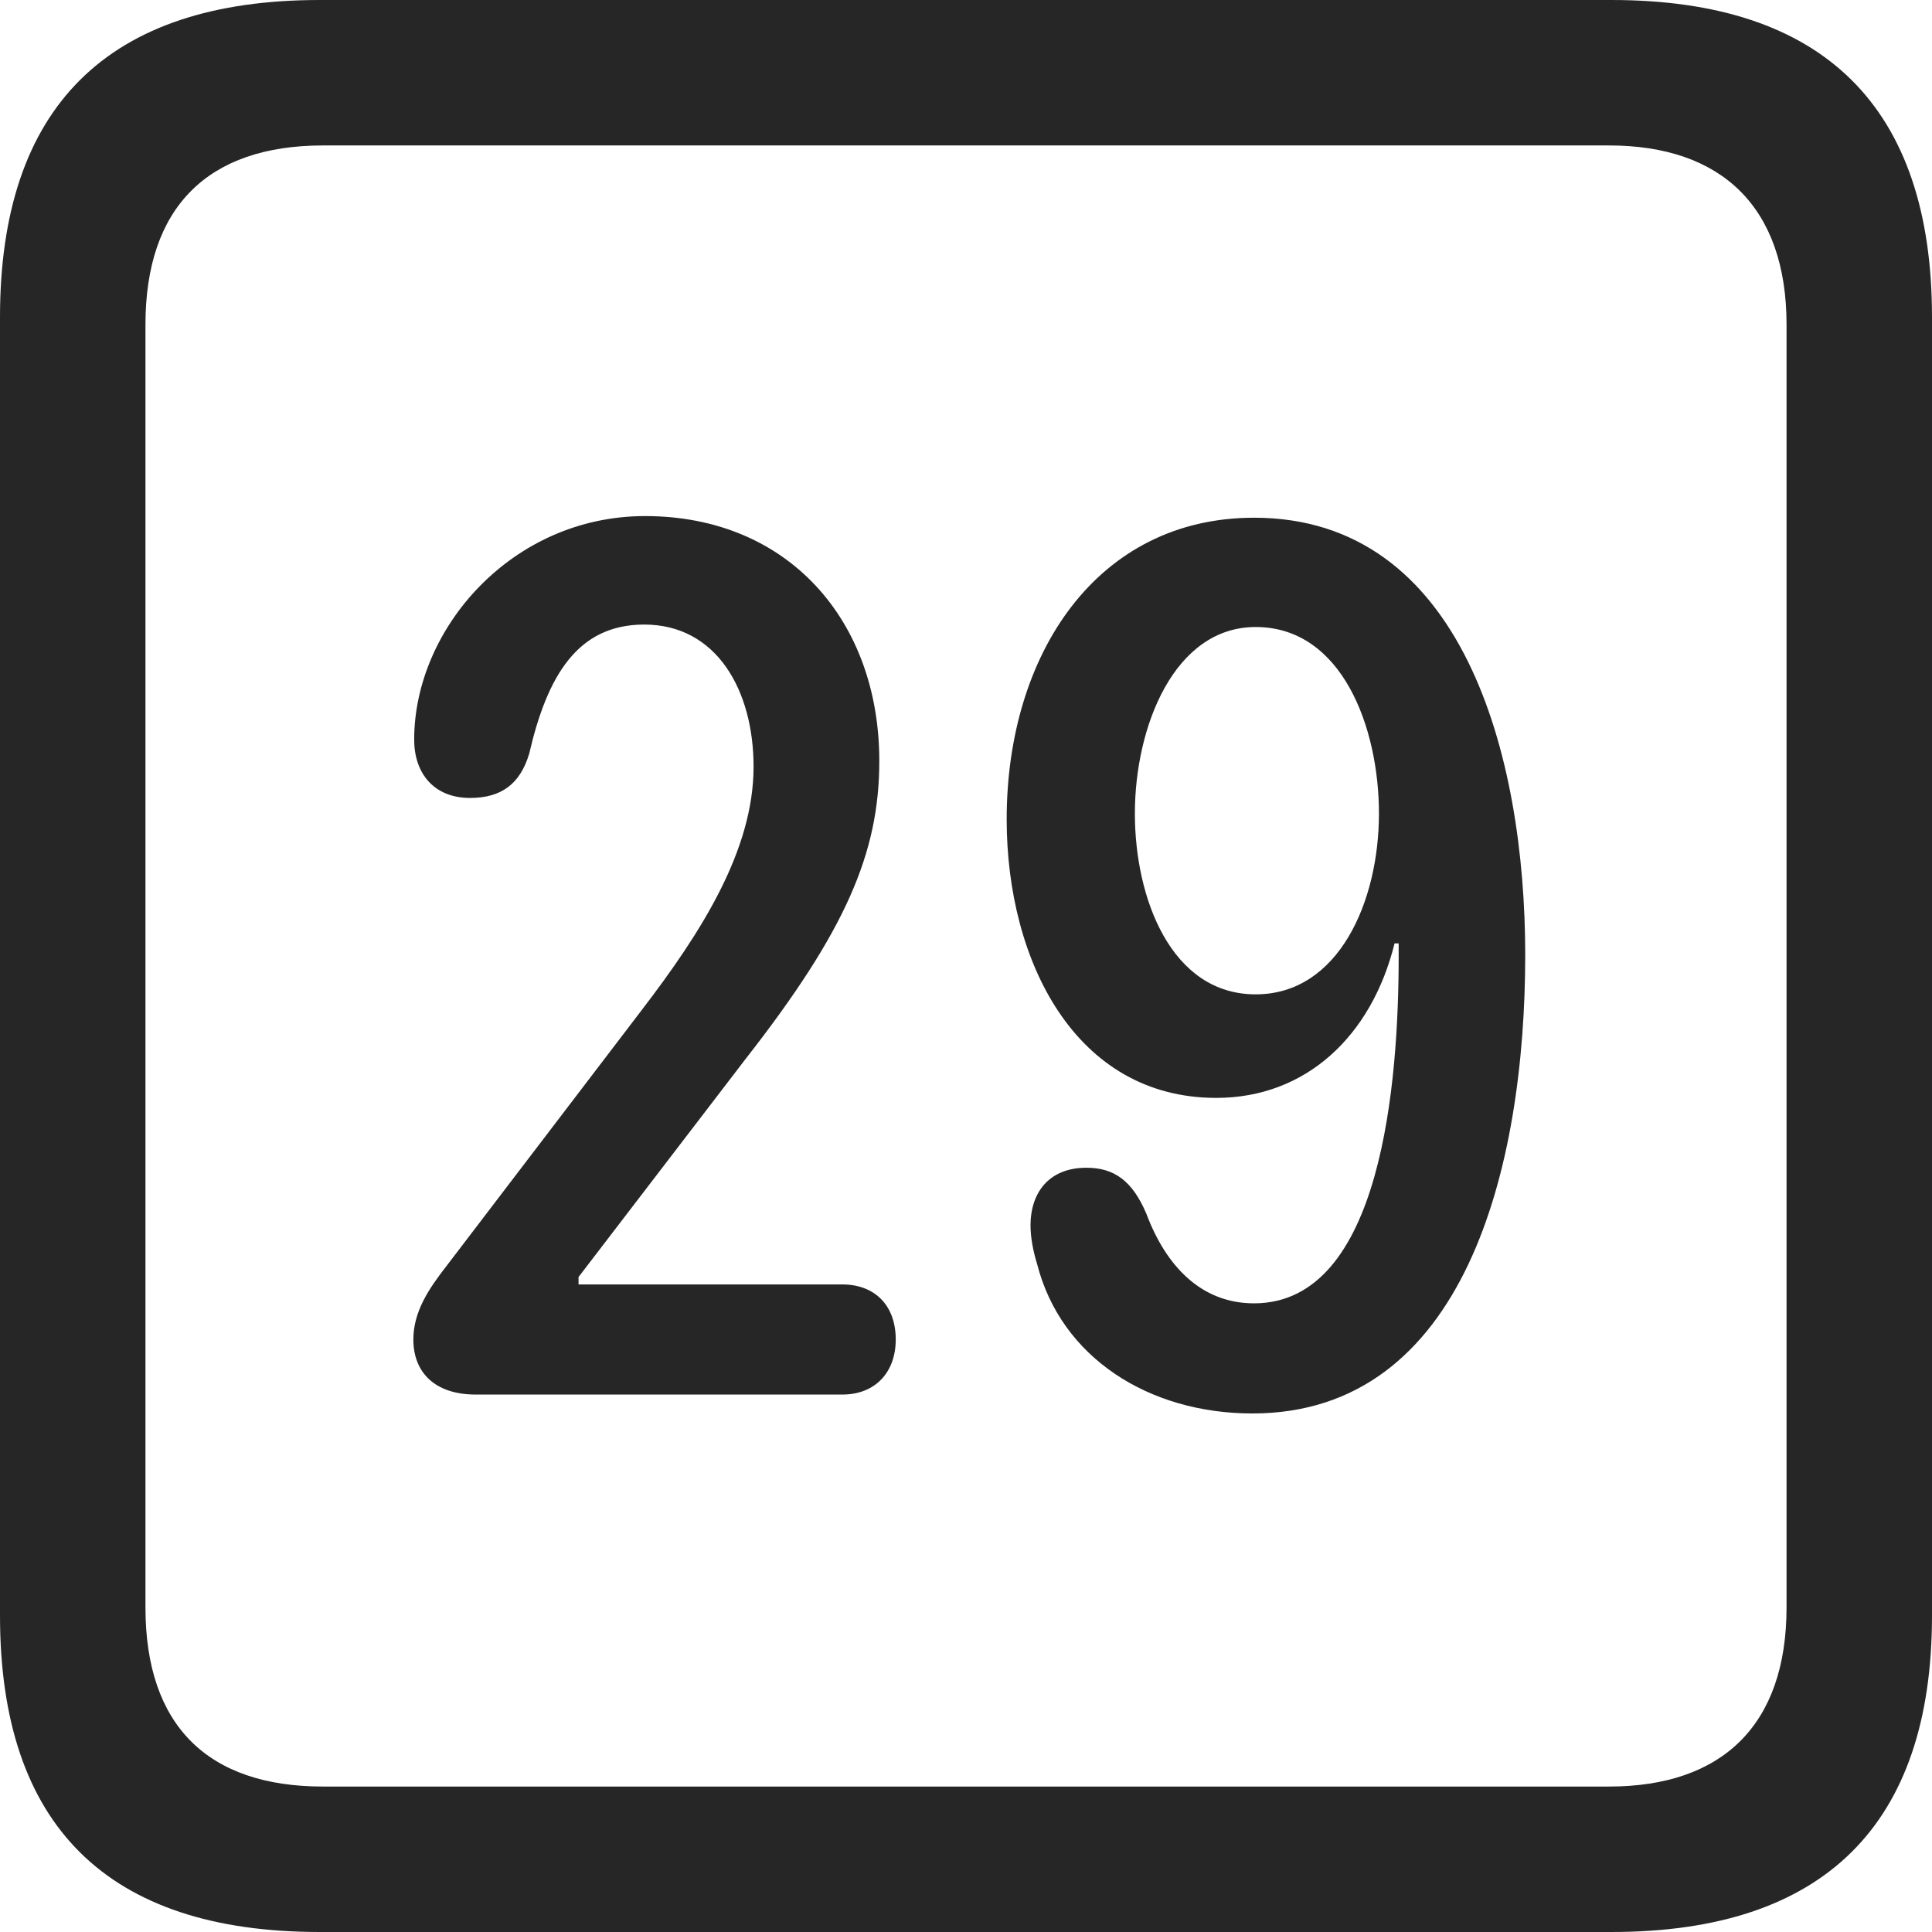 <?xml version="1.0" encoding="UTF-8"?>
<!--Generator: Apple Native CoreSVG 326-->
<!DOCTYPE svg
PUBLIC "-//W3C//DTD SVG 1.1//EN"
       "http://www.w3.org/Graphics/SVG/1.1/DTD/svg11.dtd">
<svg version="1.1" xmlns="http://www.w3.org/2000/svg" xmlns:xlink="http://www.w3.org/1999/xlink" viewBox="0 0 587.75 587.75">
 <g>
  <rect height="587.75" opacity="0" width="587.75" x="0" y="0"/>
  <path d="M97.25 587.75L490.25 587.75C555 587.75 587.75 555 587.75 491.5L587.75 96.5C587.75 32.75 555 0 490.25 0L97.25 0C32.75 0 0 32.5 0 96.5L0 491.5C0 555.5 32.75 587.75 97.25 587.75ZM98.25 543.5C63.25 543.5 44.25 525 44.25 489L44.25 98.75C44.25 63 63.25 44.25 98.25 44.25L489.5 44.25C523.75 44.25 543.5 63 543.5 98.75L543.5 489C543.5 525 523.75 543.5 489.5 543.5Z" fill="black" fill-opacity="0.85"/>
  <path d="M144.75 424.25L256.25 424.25C266.25 424.25 272.5 417.5 272.5 407.5C272.5 397 266 390.75 256.25 390.75L176 390.75L176 388.5L226.75 322.25C257.25 283.25 267.5 259.5 267.5 231.5C267.5 188.75 239.75 157 196.25 157C155.75 157 126 191.25 126 225C126 235.25 132 242.75 143 242.75C152.5 242.75 158.25 238.5 161 229.25C166.5 205.5 175.75 190 196 190C218 190 229.25 210 229.25 233.25C229.25 258.75 213.25 283.75 195.25 307.25L135.75 385.25C130.5 392 125.75 399 125.75 407.5C125.75 417.25 132 424.25 144.75 424.25ZM370 334C397.25 334 417.25 315.25 424.25 287L425.5 287C425.5 288.25 425.5 289.75 425.5 291C425.5 328.75 420.5 396.5 381.5 396.5C365.5 396.5 354.75 385.25 348.75 369.25C344.5 359.25 339 355.25 330.5 355.25C318.75 355.25 313.5 363.25 313.5 372.75C313.5 376.25 314.25 380.5 315.5 384.5C322.75 413 349.5 430 381 430C445.75 430 464 355 464 290.5C464 229.75 445 157.5 381.5 157.5C333.75 157.5 306.25 199 306.25 249.25C306.25 292.5 327.25 334 370 334ZM382 302.5C356.25 302.5 345.25 273.25 345.25 247.5C345.25 221 357.25 190.75 382 190.75C408.25 190.75 419.5 221.25 419.5 247.5C419.5 274.25 407.25 302.5 382 302.5Z" fill="black" fill-opacity="0.85"/>
 </g>
</svg>
